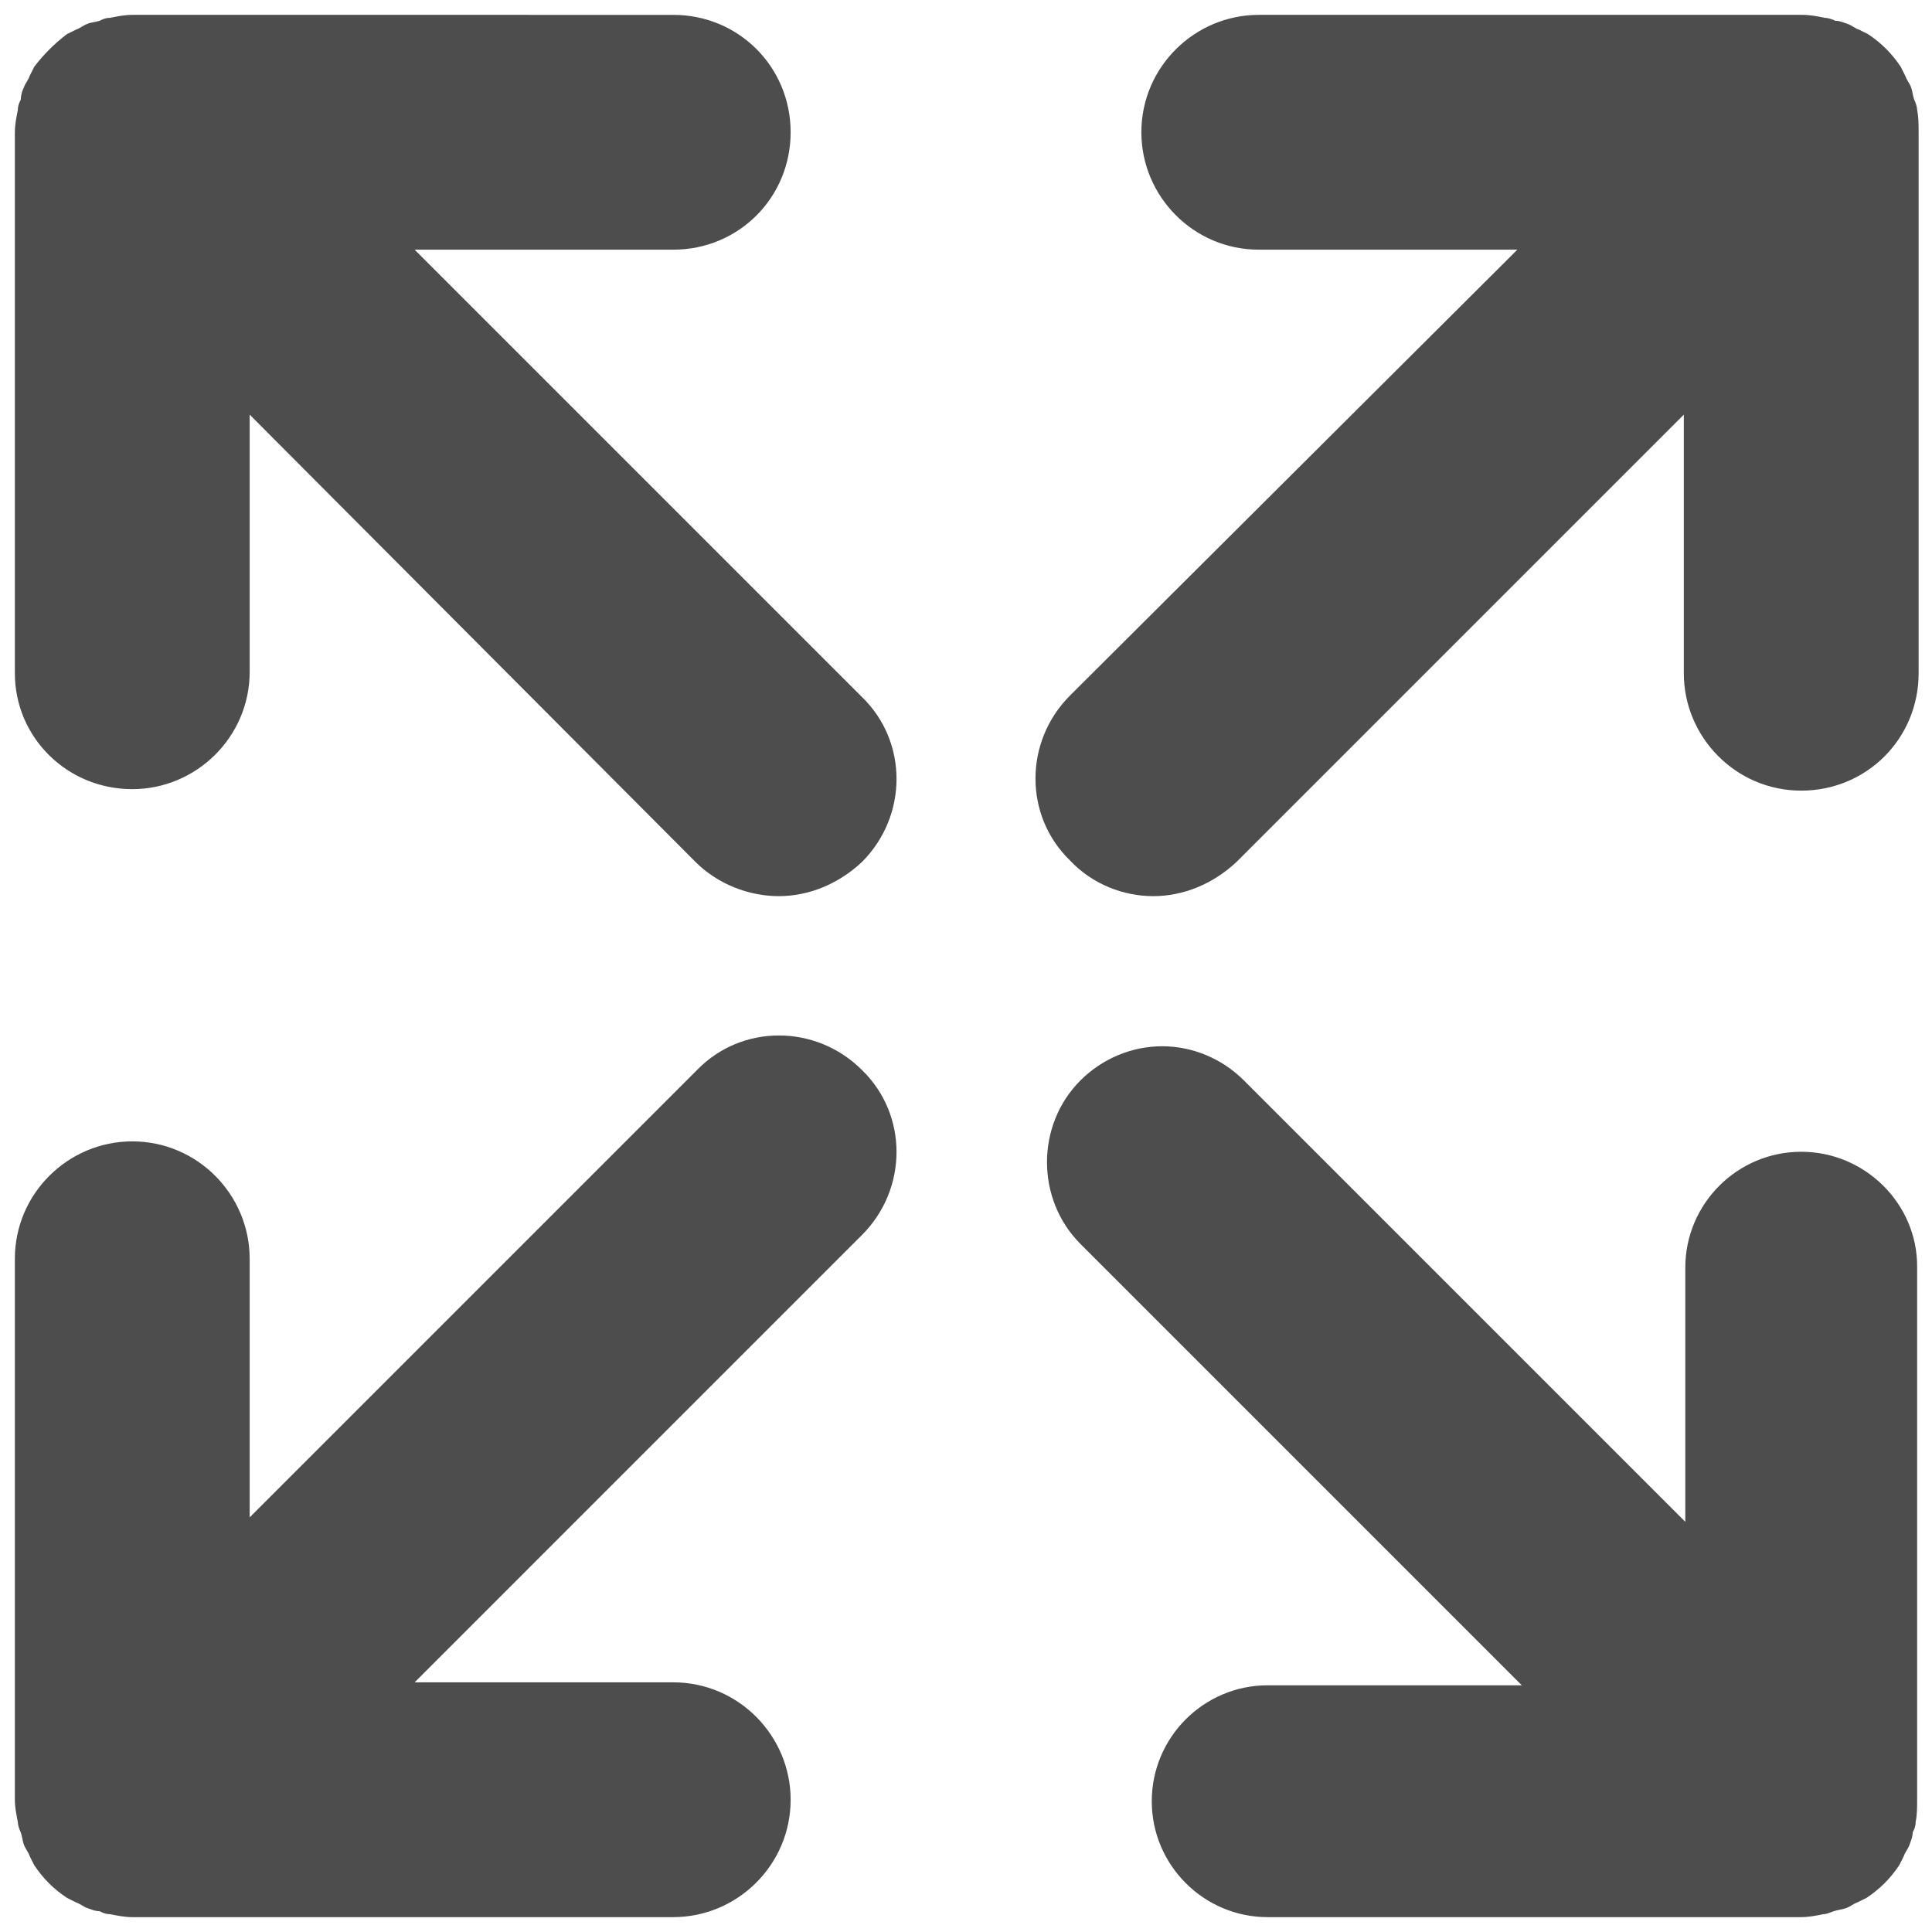 <?xml version="1.0" encoding="utf-8"?>
<!-- Generator: Adobe Illustrator 19.2.1, SVG Export Plug-In . SVG Version: 6.00 Build 0)  -->
<svg version="1.1" id="Layer_1" xmlns="http://www.w3.org/2000/svg" xmlns:xlink="http://www.w3.org/1999/xlink" x="0px" y="0px"
	 viewBox="0 0 130 130" style="enable-background:new 0 0 130 130;" xml:space="preserve">
<style type="text/css">
	.st0{fill:none;}
	.st1{fill:#4D4D4D;}
</style>
<rect class="st0" width="130" height="130"/>
<g>
	<path class="st1" d="M46.9,72l-30.1,30.1l0-17.4c0-4.3-3.5-7.9-7.9-7.9c-4.3,0-7.9,3.5-7.9,7.9l0,36.4c0,0.5,0.1,1,0.2,1.5
		c0,0.2,0.1,0.5,0.2,0.7c0.1,0.3,0.1,0.5,0.2,0.8c0.1,0.3,0.3,0.5,0.4,0.8c0.1,0.2,0.2,0.4,0.3,0.6c0.6,0.9,1.3,1.6,2.2,2.2
		c0.2,0.1,0.4,0.2,0.6,0.3c0.3,0.1,0.5,0.3,0.8,0.4c0.3,0.1,0.5,0.2,0.8,0.2c0.2,0.1,0.4,0.2,0.7,0.2c0.5,0.1,1,0.2,1.5,0.2l36.4,0
		c4.3,0,7.9-3.5,7.9-7.9c0-4.3-3.5-7.9-7.9-7.9l-17.4,0L58,83.1c3.1-3.1,3.1-8.1,0-11.1C54.9,68.9,49.9,68.9,46.9,72z M8.9,53.1
		c4.3,0,7.9-3.5,7.9-7.9V27.9L46.8,58c1.5,1.5,3.6,2.3,5.6,2.3s4-0.8,5.6-2.3c3.1-3.1,3.1-8.1,0-11.1L27.9,16.8h17.4
		c4.4,0,7.9-3.5,7.9-7.9c0-4.4-3.5-7.9-7.9-7.9L8.9,1c-0.5,0-1,0.1-1.5,0.2C7.1,1.2,6.9,1.3,6.7,1.4C6.4,1.5,6.1,1.5,5.9,1.6
		C5.6,1.7,5.4,1.9,5.1,2C4.9,2.1,4.7,2.2,4.5,2.3C3.7,2.9,2.9,3.7,2.3,4.5C2.2,4.7,2.1,4.9,2,5.1C1.9,5.4,1.7,5.6,1.6,5.9
		C1.5,6.1,1.4,6.4,1.4,6.7C1.3,6.9,1.2,7.1,1.2,7.4C1.1,7.9,1,8.4,1,8.9l0,36.4C1,49.6,4.5,53.1,8.9,53.1z M77.6,60.3
		c2,0,4-0.8,5.6-2.3l30.1-30.1v17.4c0,4.3,3.5,7.9,7.9,7.9c4.4,0,7.9-3.5,7.9-7.9l0-36.4c0-0.5,0-1-0.1-1.5c0-0.2-0.1-0.5-0.2-0.7
		c-0.1-0.3-0.1-0.5-0.2-0.8c-0.1-0.3-0.3-0.5-0.4-0.8c-0.1-0.2-0.2-0.4-0.3-0.6c-0.6-0.9-1.3-1.6-2.2-2.2c-0.2-0.1-0.4-0.2-0.6-0.3
		c-0.3-0.1-0.5-0.3-0.8-0.4c-0.3-0.1-0.5-0.2-0.8-0.2c-0.2-0.1-0.5-0.2-0.7-0.2c-0.5-0.1-1-0.2-1.5-0.2L84.7,1
		c-4.3,0-7.9,3.5-7.9,7.9c0,4.3,3.5,7.9,7.9,7.9l17.4,0L72,46.8c-3.1,3.1-3.1,8.1,0,11.1C73.5,59.5,75.6,60.3,77.6,60.3z
		 M121.2,77.5c-4.3,0-7.8,3.5-7.8,7.8v17.1L83.7,72.7c-1.5-1.5-3.5-2.3-5.5-2.3s-4,0.8-5.5,2.3c-3,3-3,8,0,11l29.7,29.7l-17.1,0
		c-4.3,0-7.8,3.5-7.8,7.8c0,4.3,3.5,7.8,7.8,7.8l35.9,0c0.5,0,1-0.1,1.5-0.2c0.2,0,0.4-0.1,0.7-0.2c0.3-0.1,0.5-0.1,0.8-0.2
		c0.3-0.1,0.5-0.3,0.8-0.4c0.2-0.1,0.4-0.2,0.6-0.3c0.9-0.6,1.6-1.3,2.2-2.2c0.1-0.2,0.2-0.4,0.3-0.6c0.1-0.3,0.3-0.5,0.4-0.8
		c0.1-0.3,0.2-0.5,0.2-0.8c0.1-0.2,0.2-0.4,0.2-0.7c0.1-0.5,0.1-1,0.1-1.5l0-35.9C129,81,125.5,77.5,121.2,77.5z"/>
</g>
</svg>
